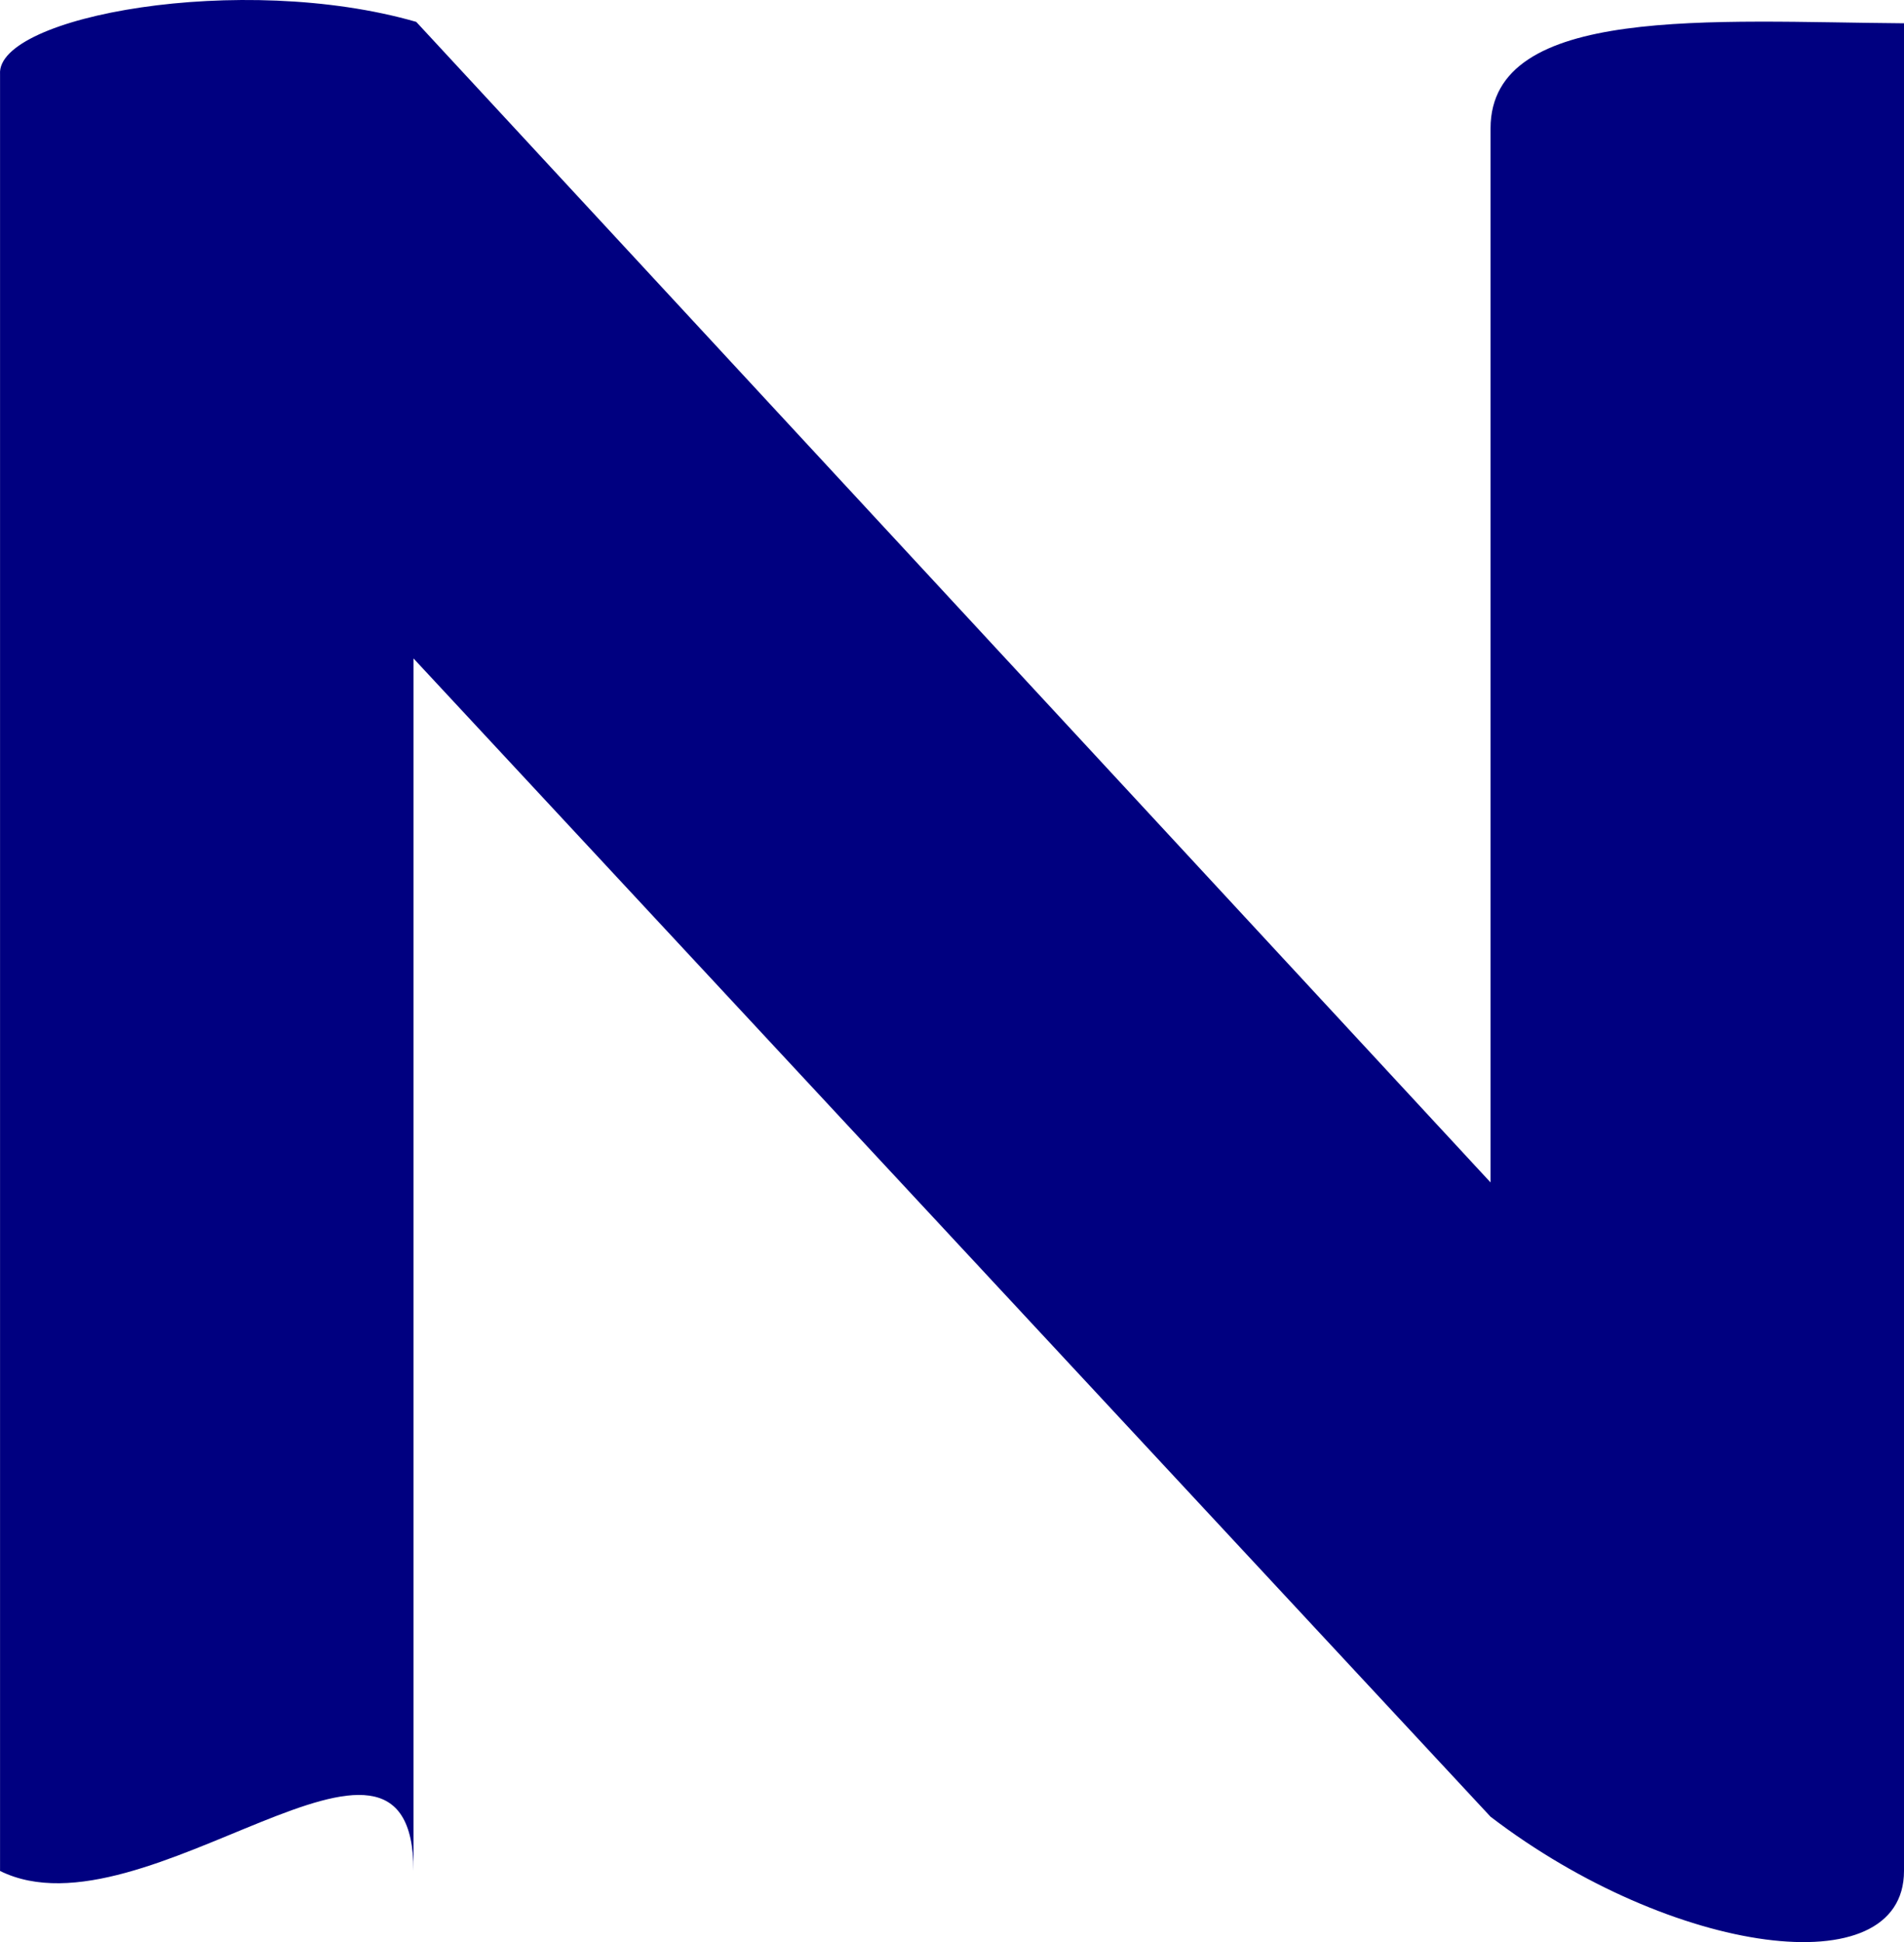 <?xml version="1.0" encoding="UTF-8" standalone="no"?>
<!-- Created with Inkscape (http://www.inkscape.org/) -->

<svg
   width="83.263mm"
   height="84.9mm"
   viewBox="0 0 83.263 84.9"
   version="1.1"
   id="svg5"
   xml:space="preserve"
   inkscape:export-filename="icons8-computer-vision-100.svg"
   inkscape:export-xdpi="92.770477"
   inkscape:export-ydpi="92.770477"
   inkscape:version="1.2.2 (732a01da63, 2022-12-09)"
   sodipodi:docname="fsvsaf.svg"
   xmlns:inkscape="http://www.inkscape.org/namespaces/inkscape"
   xmlns:sodipodi="http://sodipodi.sourceforge.net/DTD/sodipodi-0.dtd"
   xmlns="http://www.w3.org/2000/svg"
   xmlns:svg="http://www.w3.org/2000/svg"><sodipodi:namedview
     id="namedview7"
     pagecolor="#ffffff"
     bordercolor="#000000"
     borderopacity="0.25"
     inkscape:showpageshadow="2"
     inkscape:pageopacity="0.0"
     inkscape:pagecheckerboard="0"
     inkscape:deskcolor="#d1d1d1"
     inkscape:document-units="mm"
     showgrid="false"
     inkscape:zoom="0.89263468"
     inkscape:cx="560.13956"
     inkscape:cy="394.33825"
     inkscape:window-width="2560"
     inkscape:window-height="1377"
     inkscape:window-x="1912"
     inkscape:window-y="-8"
     inkscape:window-maximized="1"
     inkscape:current-layer="layer2" /><defs
     id="defs2" /><g
     inkscape:groupmode="layer"
     id="layer2"
     inkscape:label="Layer 2"
     transform="translate(-65.948,-59.131)"><path
       id="rect3933"
       style="display:inline;fill:#000080;fill-rule:evenodd;stroke-width:0.265"
       d="M 84.15,60.087 C 76.495,57.883 65.779,59.846 65.95,62.372 v 78.548 c 6.338,3.136 18.081,-8.849 18.081,0 V 87.915 l 47.099,50.634 c 7.943,6.071 18.081,7.445 18.081,2.371 V 60.149 c -8.353,-0.062 -18.078,-0.835 -18.081,4.594 v 46.078 z"
       sodipodi:nodetypes="ccccccccccc"
       inkscape:export-filename=".\rect3933.svg"
       inkscape:export-xdpi="92.770477"
       inkscape:export-ydpi="92.770477" /></g></svg>
